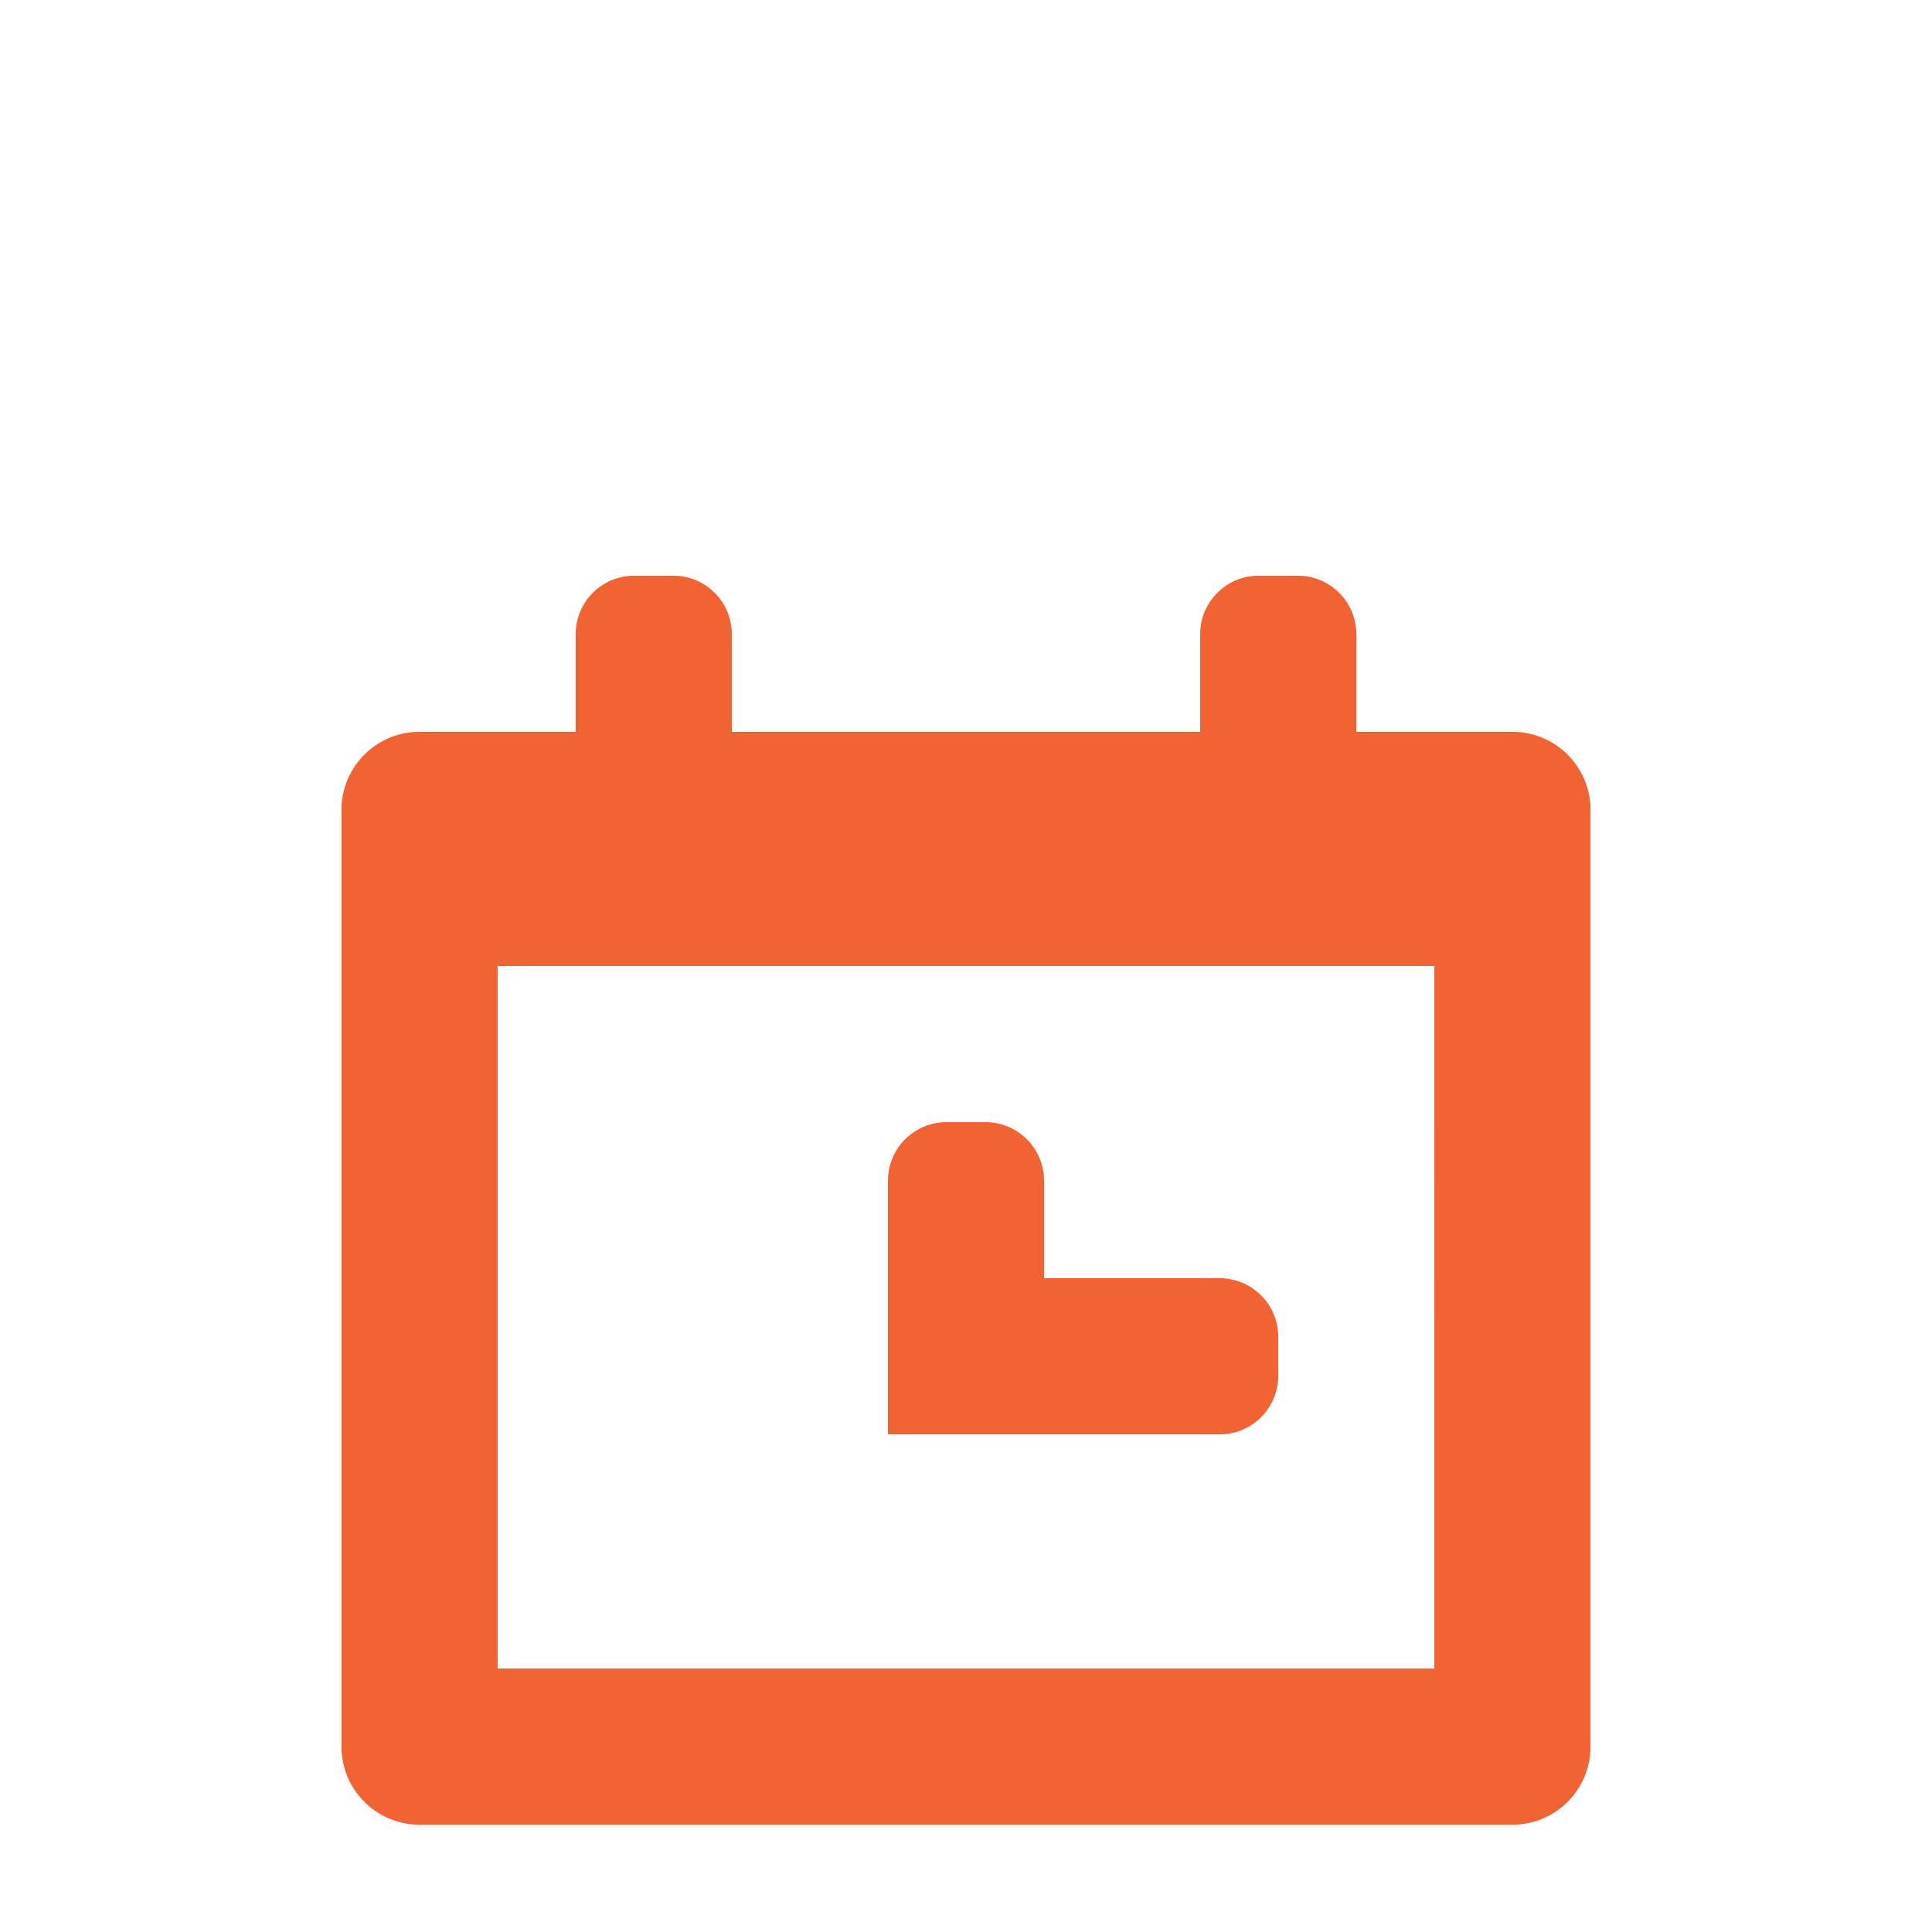 <svg xmlns="http://www.w3.org/2000/svg" width="33" height="33" viewBox="0 0 33 33">
    <defs>
        <filter id="a" width="119.2%" height="213.2%" x="-9.6%" y="-55.9%" filterUnits="objectBoundingBox">
            <feMorphology in="SourceAlpha" operator="dilate" radius="1" result="shadowSpreadOuter1"/>
            <feOffset dy="4" in="shadowSpreadOuter1" result="shadowOffsetOuter1"/>
            <feGaussianBlur in="shadowOffsetOuter1" result="shadowBlurOuter1" stdDeviation="5"/>
            <feColorMatrix in="shadowBlurOuter1" result="shadowMatrixOuter1" values="0 0 0 0 0.329 0 0 0 0 0.329 0 0 0 0 0.329 0 0 0 0.08 0"/>
            <feMorphology in="SourceAlpha" operator="dilate" radius=".5" result="shadowSpreadOuter2"/>
            <feOffset in="shadowSpreadOuter2" result="shadowOffsetOuter2"/>
            <feGaussianBlur in="shadowOffsetOuter2" result="shadowBlurOuter2" stdDeviation="1"/>
            <feColorMatrix in="shadowBlurOuter2" result="shadowMatrixOuter2" values="0 0 0 0 0 0 0 0 0 0 0 0 0 0 0 0 0 0 0.03 0"/>
            <feMerge>
                <feMergeNode in="shadowMatrixOuter1"/>
                <feMergeNode in="shadowMatrixOuter2"/>
                <feMergeNode in="SourceGraphic"/>
            </feMerge>
        </filter>
    </defs>
    <path fill="#F26334" fill-rule="nonzero" d="M11 5.333a1 1 0 0 1 1 1V8h8V6.333a1 1 0 0 1 1-1h.667a1 1 0 0 1 1 1V8h2.666c.737 0 1.334.597 1.334 1.333v16c0 .737-.597 1.334-1.334 1.334H6.667a1.333 1.333 0 0 1-1.334-1.334v-16C5.333 8.597 5.93 8 6.667 8h2.666V6.333a1 1 0 0 1 1-1zM24 12H8v12h16V12zm-7.667 2.667a1 1 0 0 1 1 1v1.666h3a1 1 0 0 1 1 1V19a1 1 0 0 1-1 1h-5.666v-4.333a1 1 0 0 1 1-1h.666z" filter="url(#a)" transform="translate(.5 .5)"/>
</svg>
